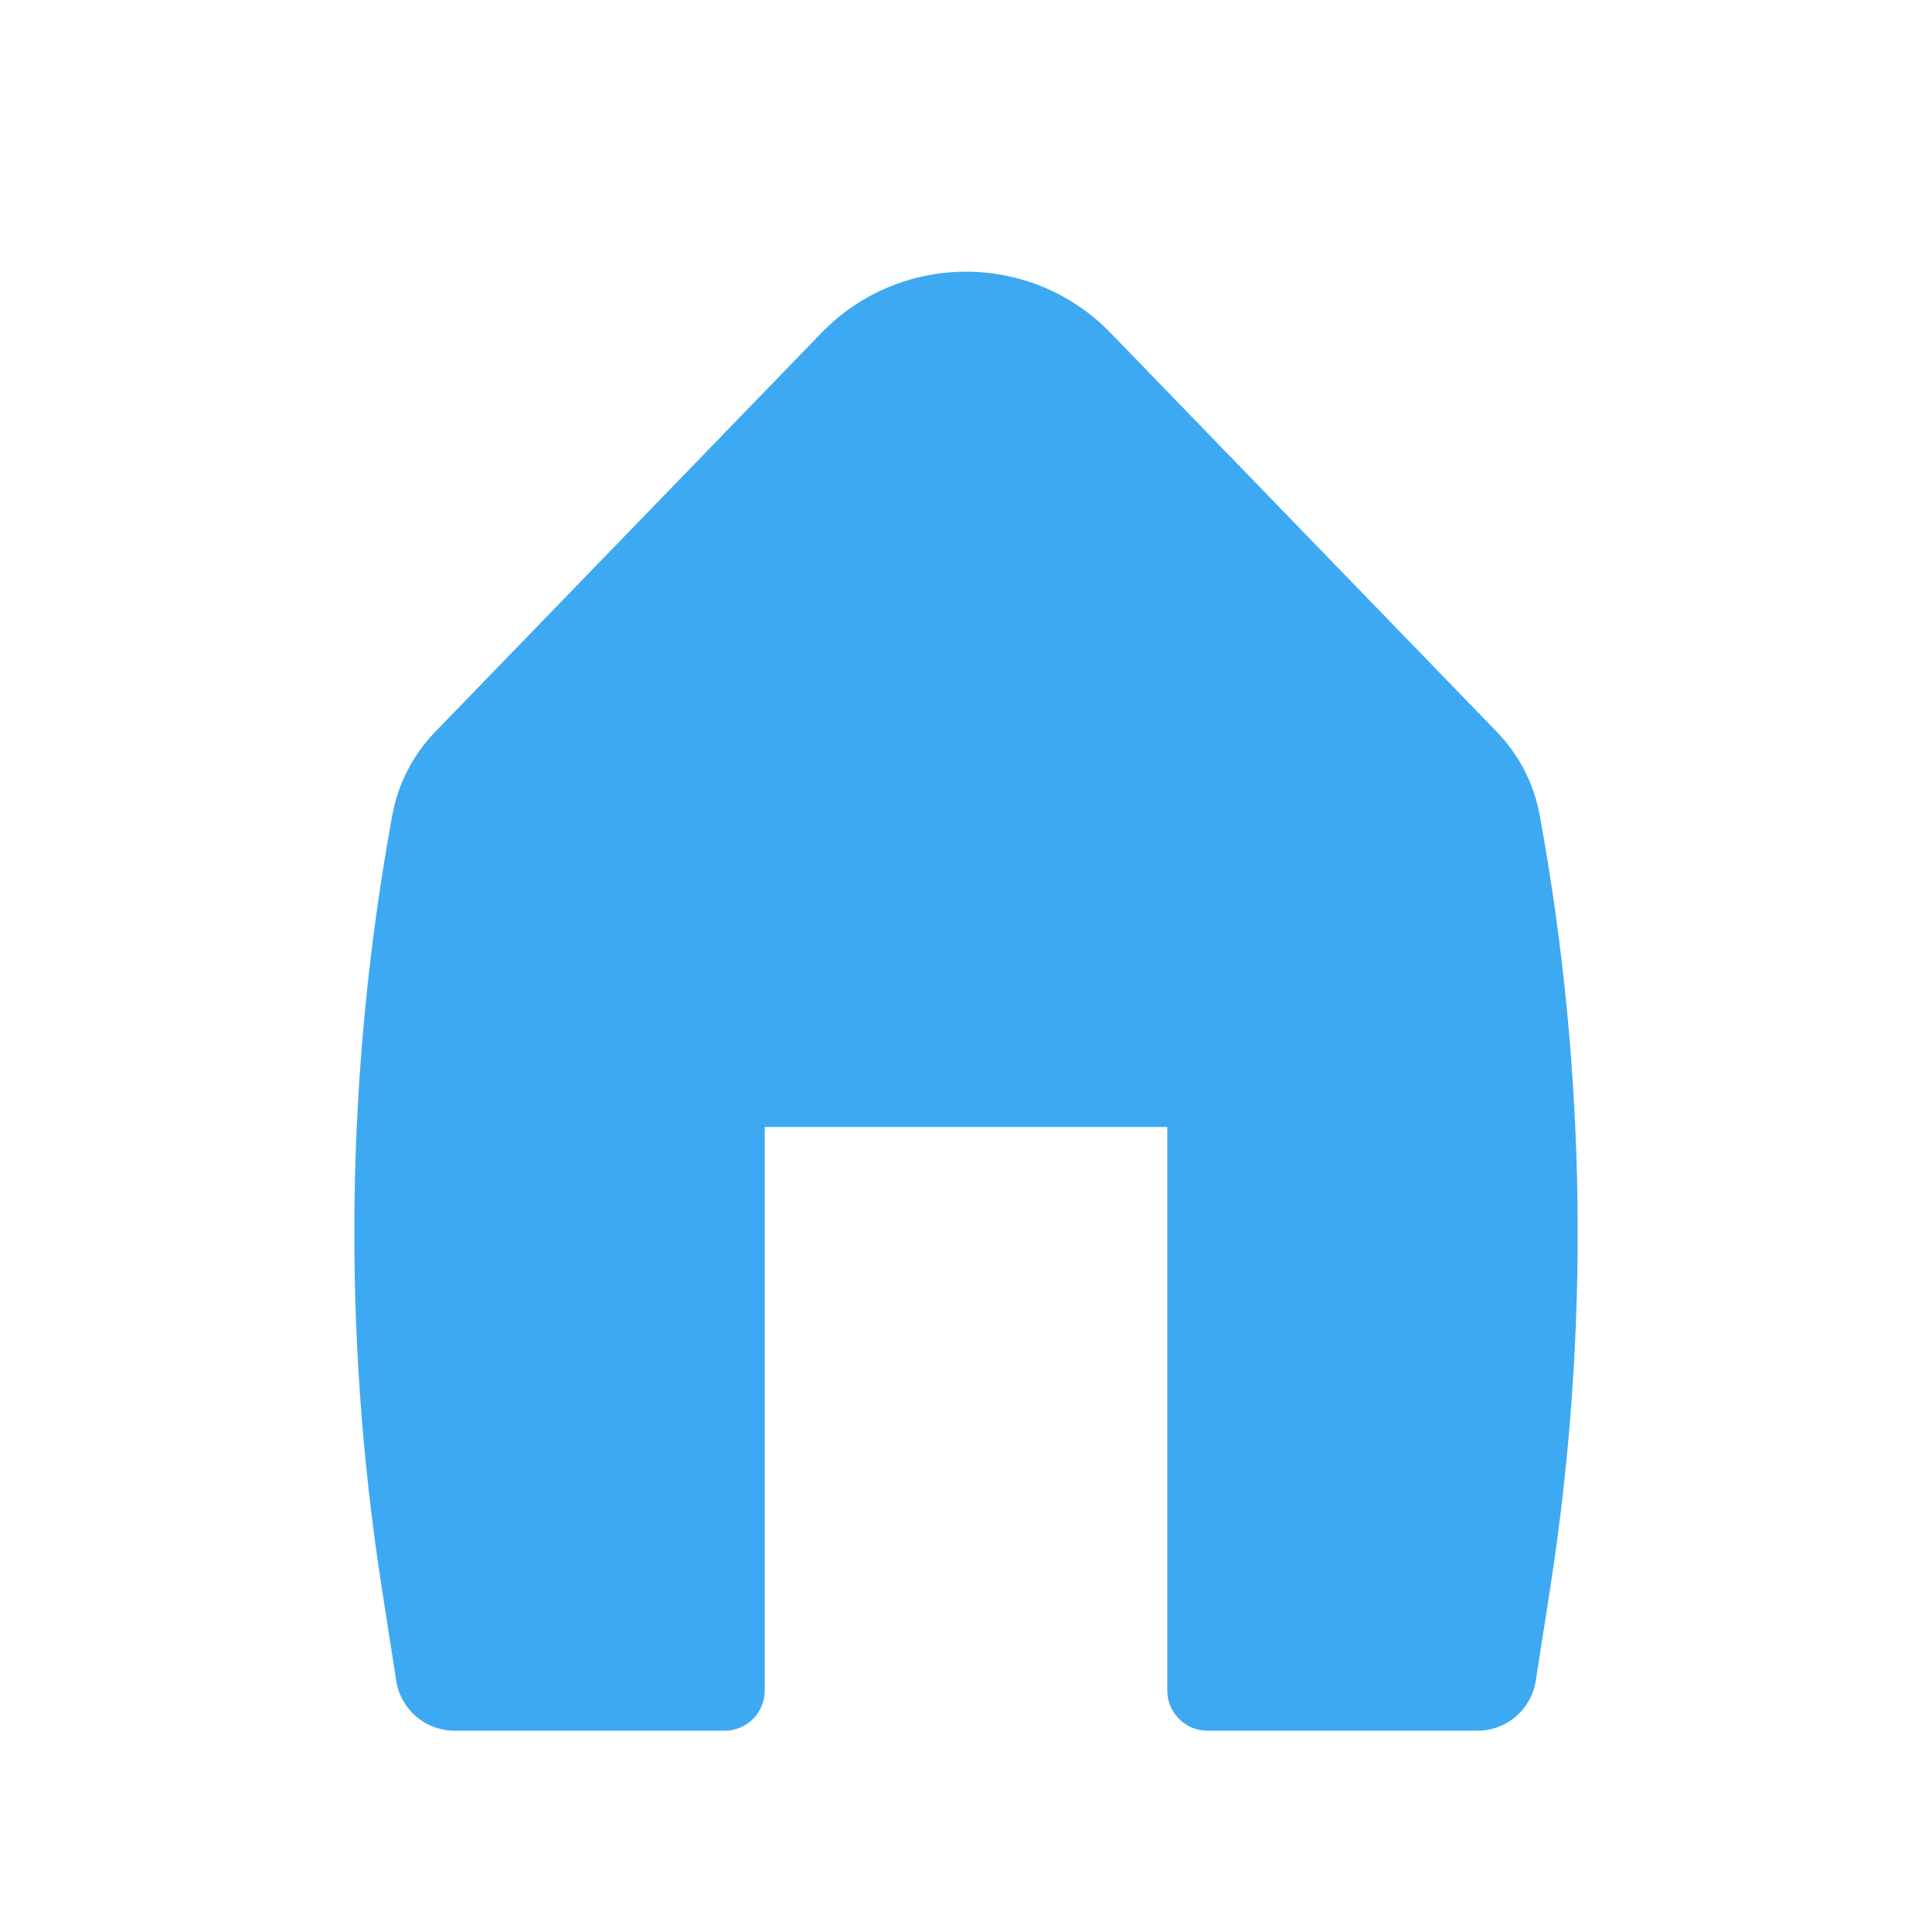<svg width="33" height="33" viewBox="0 0 33 33" fill="none" xmlns="http://www.w3.org/2000/svg">
<path d="M18.97 5.687C17.619 4.292 15.381 4.292 14.03 5.687L7.433 12.501C7.054 12.893 6.799 13.387 6.701 13.923C5.899 18.293 5.84 22.766 6.526 27.156L6.768 28.71C6.845 29.201 7.268 29.562 7.765 29.562H12.375C12.755 29.562 13.062 29.255 13.062 28.875V19.25H19.938V28.875C19.938 29.255 20.245 29.562 20.625 29.562H25.235C25.732 29.562 26.155 29.201 26.232 28.71L26.474 27.156C27.16 22.766 27.101 18.293 26.299 13.923C26.201 13.387 25.946 12.893 25.567 12.501L18.97 5.687Z" fill="#3DA9F2"/>
</svg>
